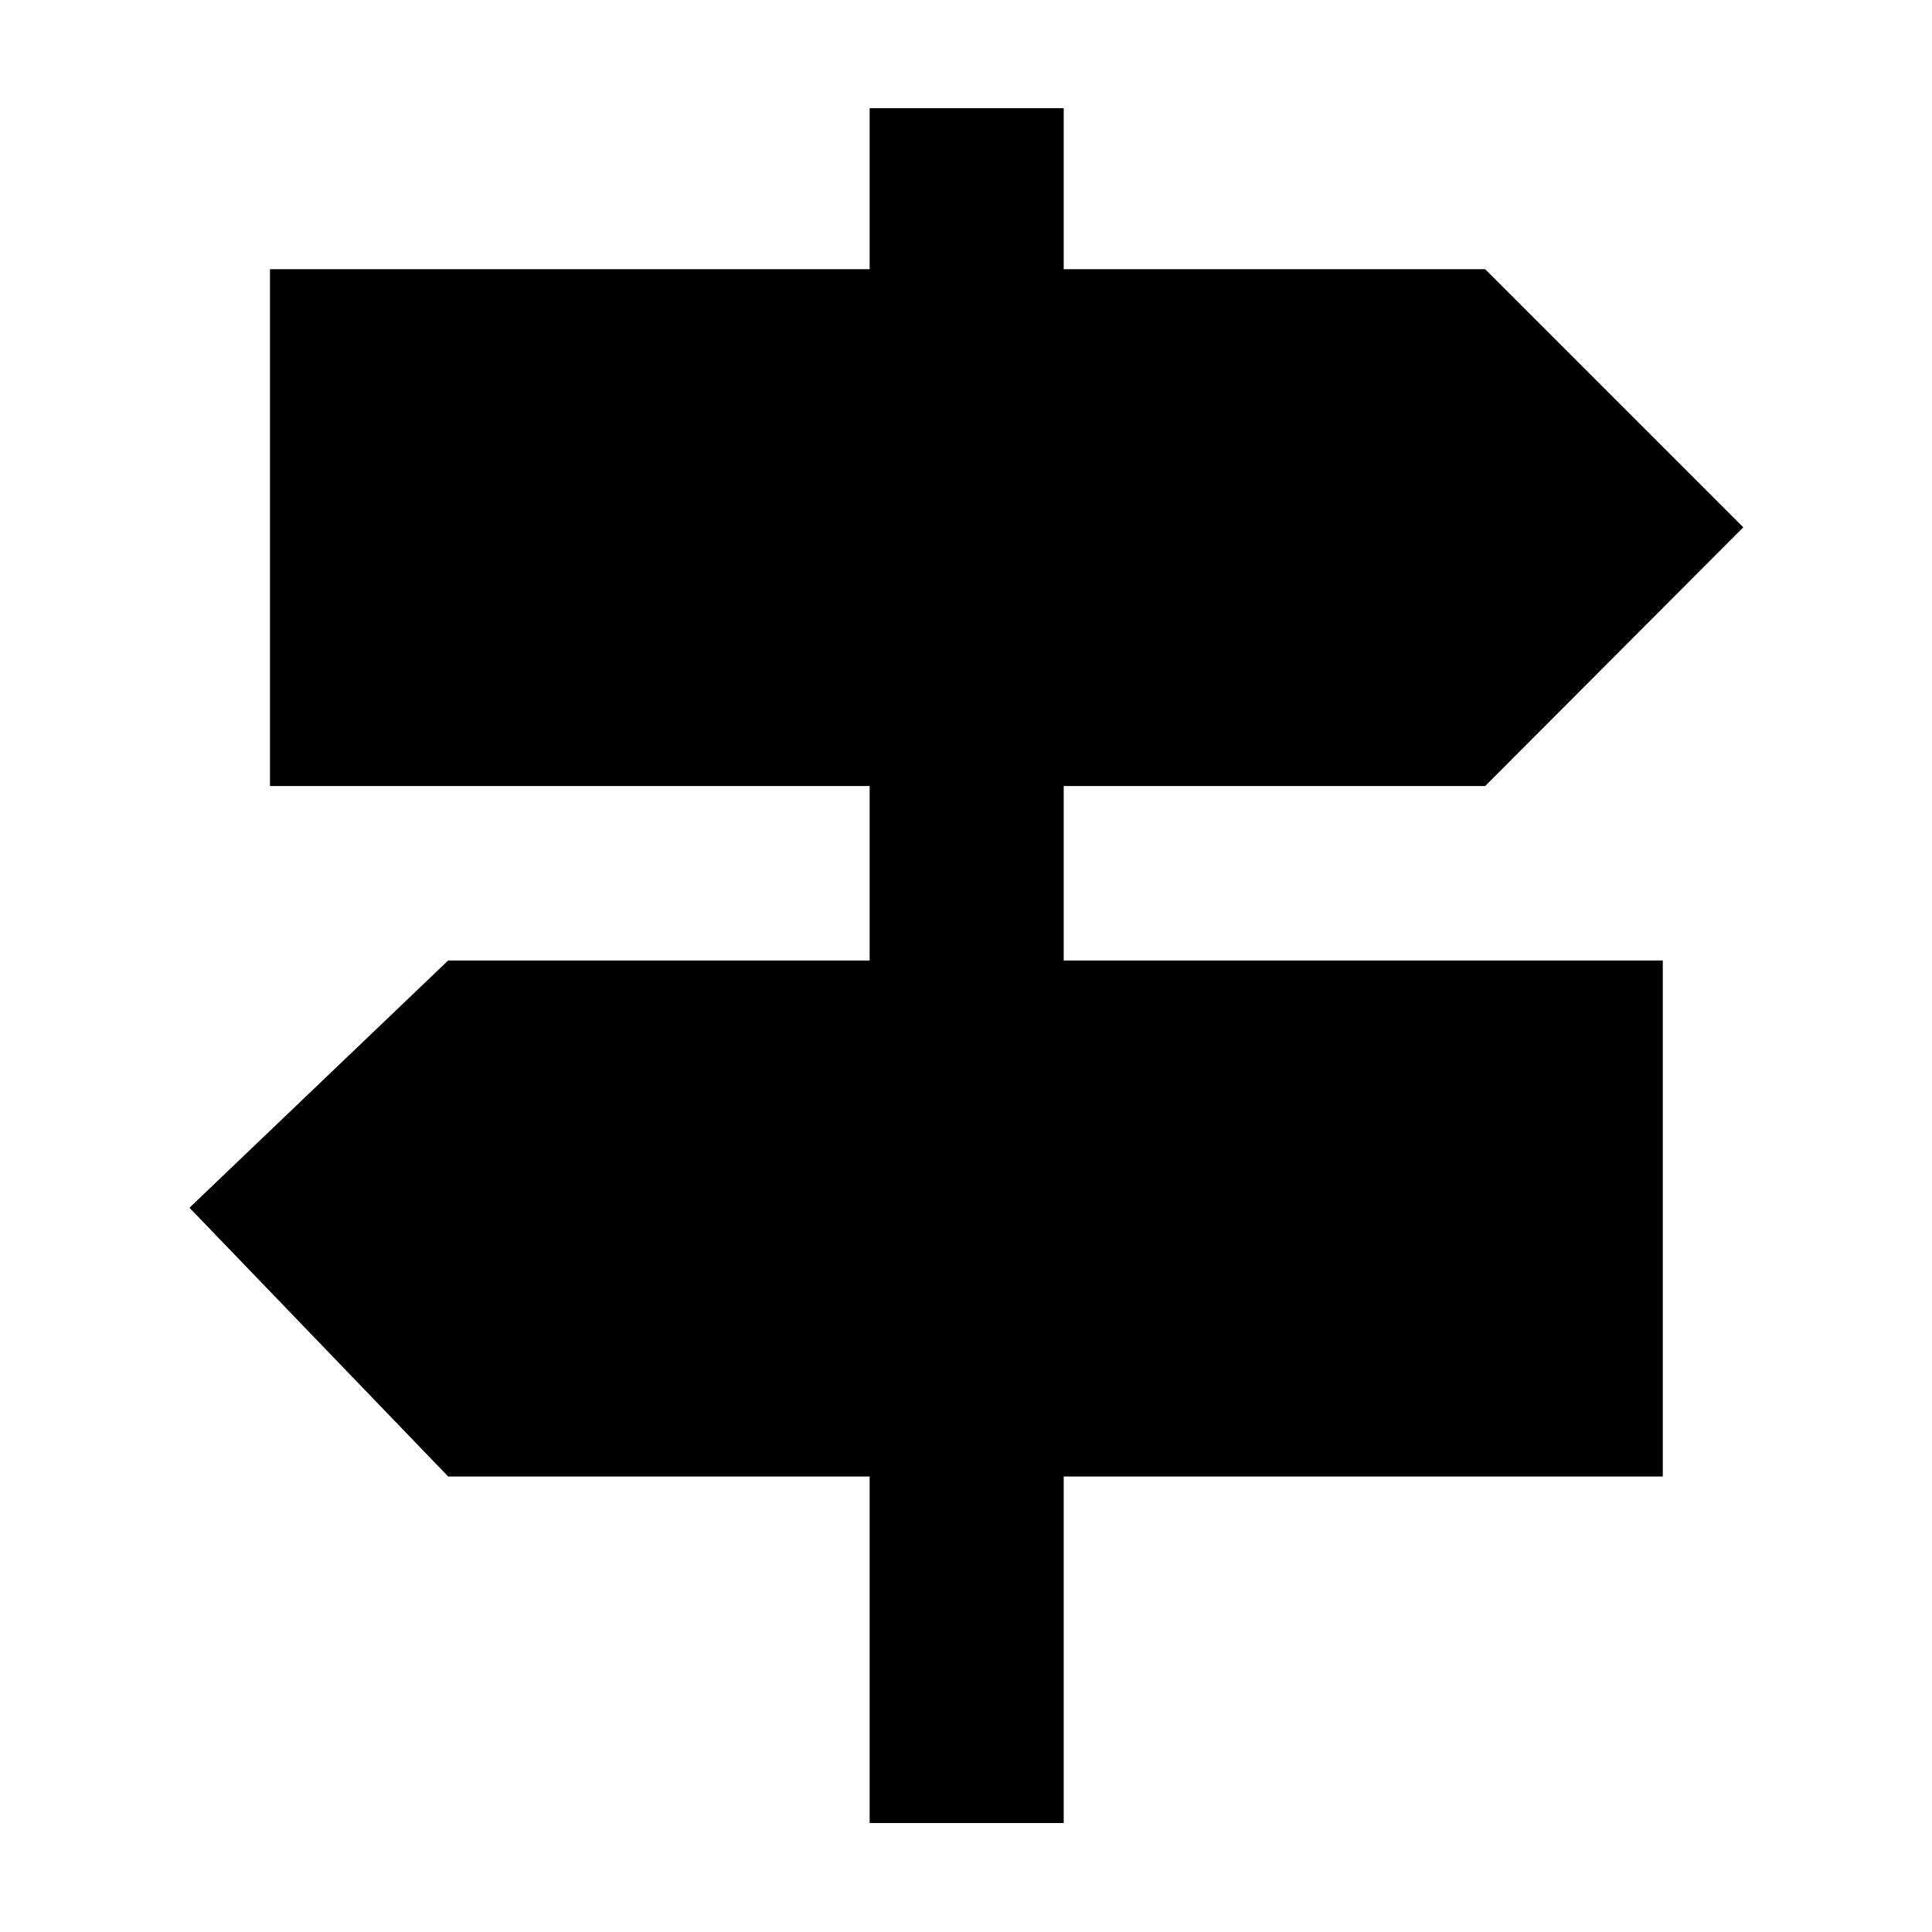 <svg xmlns="http://www.w3.org/2000/svg" height="40" viewBox="0 -960 960 960" width="40"><path d="M432.12-54.15v-172.17H222.7L94.15-359.88 222.7-482.75h209.42v-86.67H134.15v-256.81h297.97v-80h96.43v80h209.42l128.26 128.26-128.26 128.55H528.55v86.67h297.68v256.43H528.55v172.17h-96.43Z"/></svg>